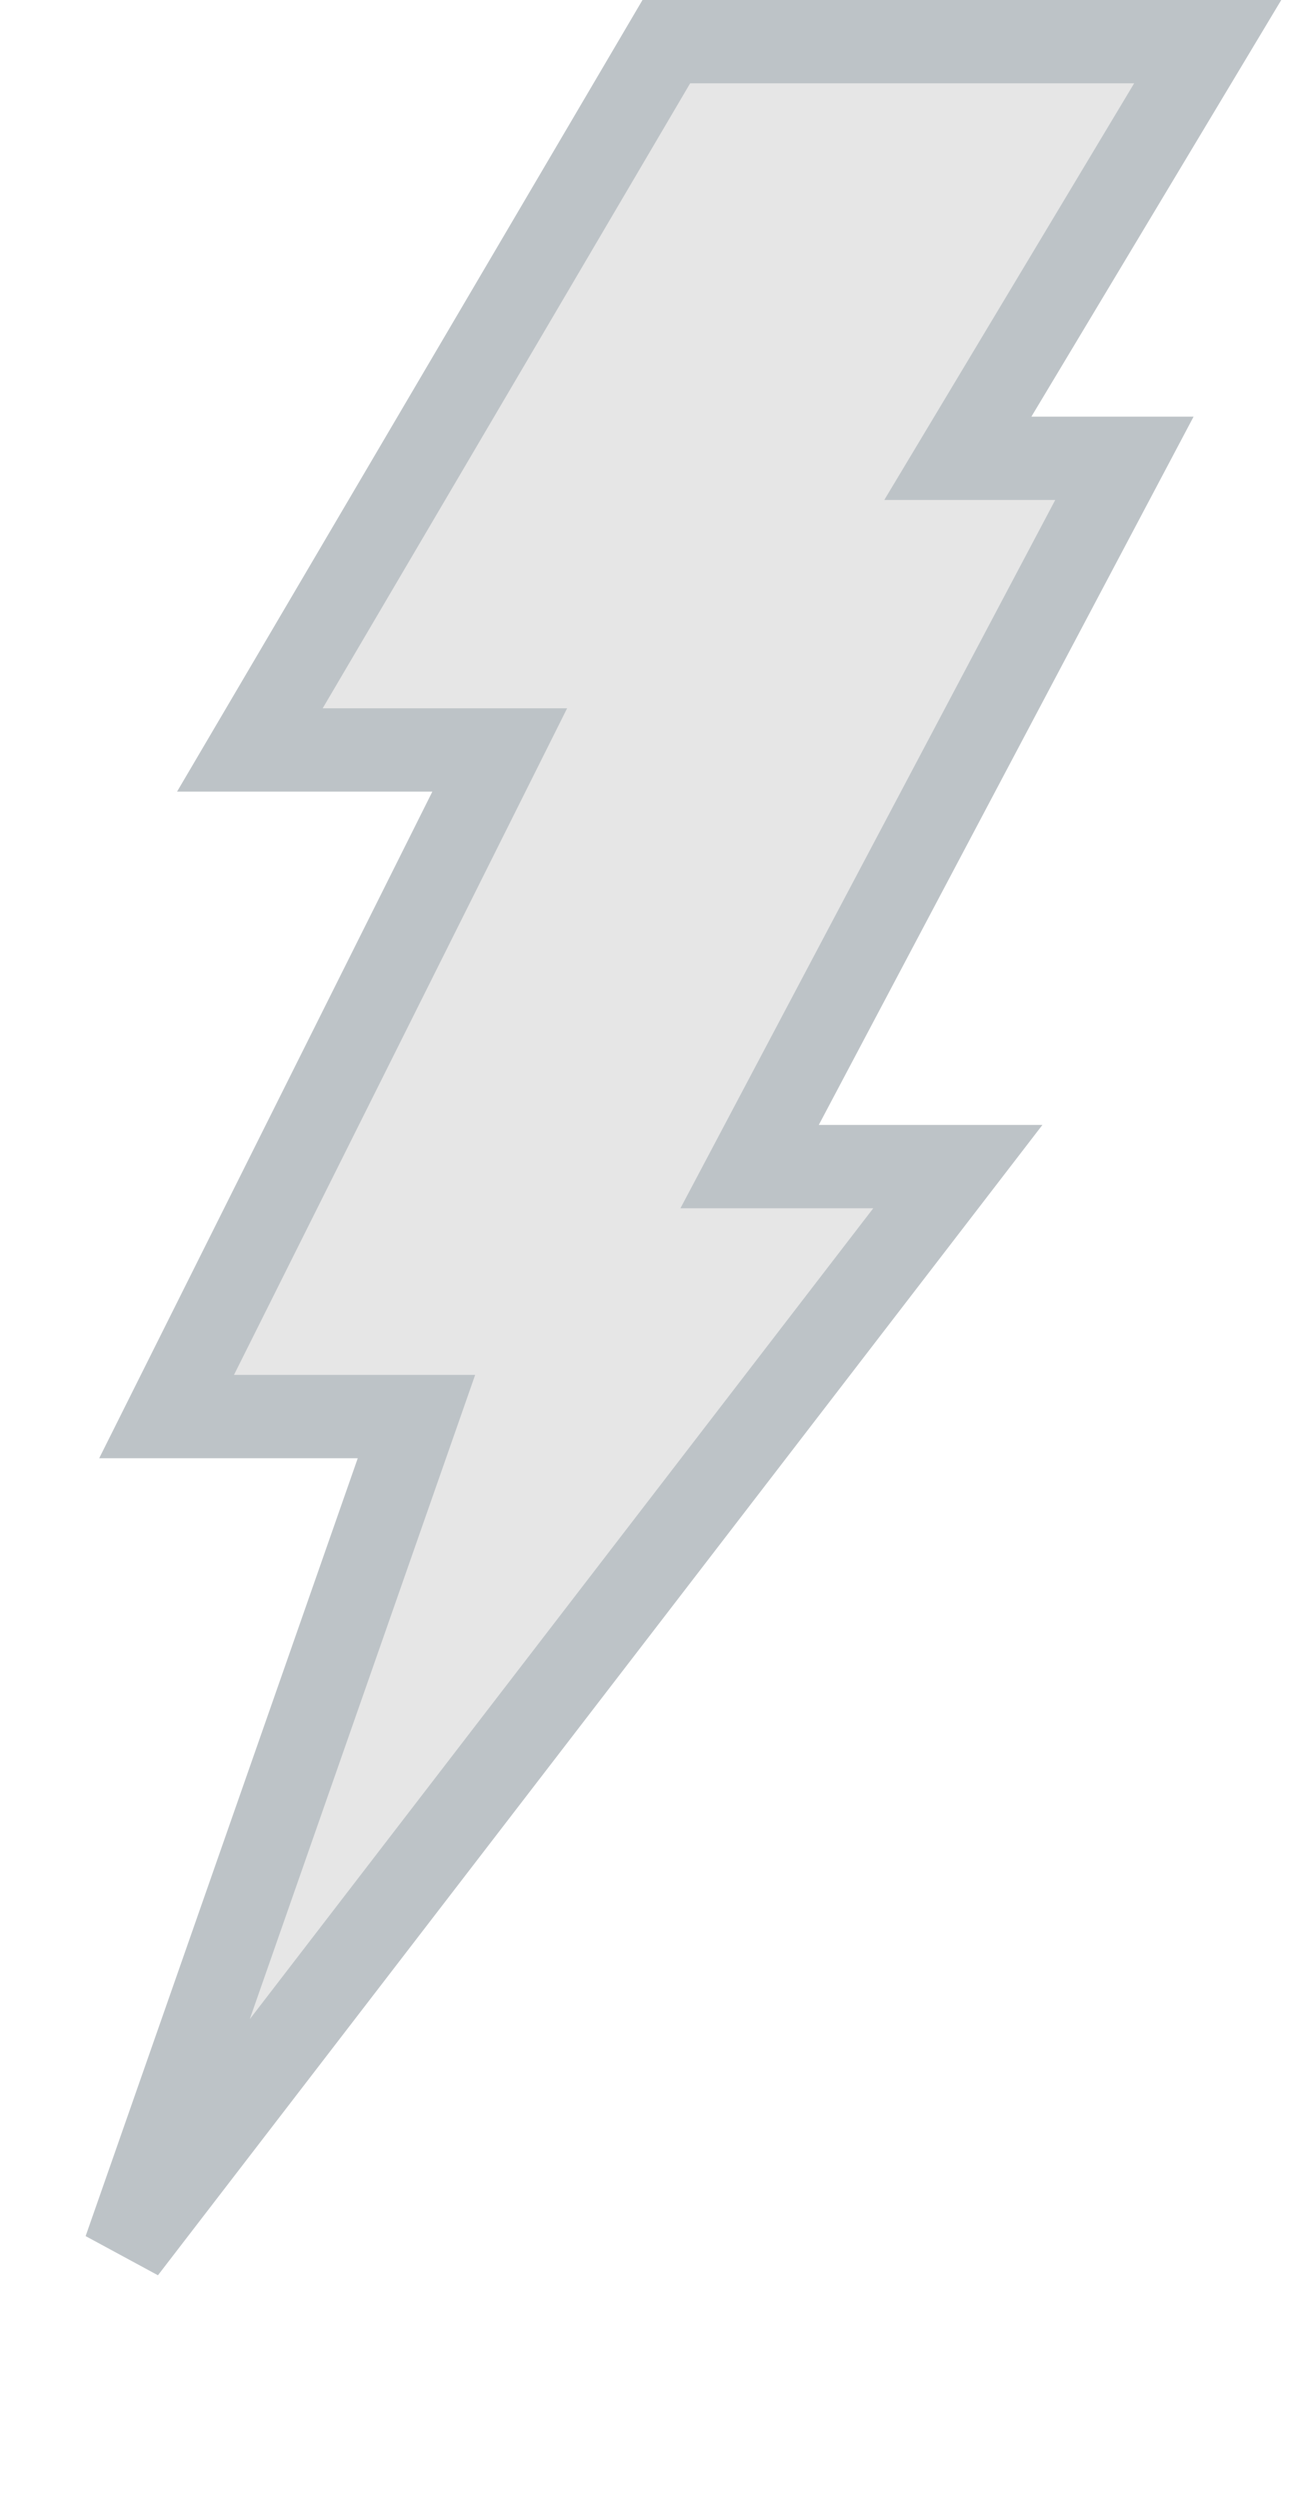 <?xml version="1.0" encoding="UTF-8" standalone="no"?>
<svg width="31px" height="60px" viewBox="0 0 31 60" version="1.1" xmlns="http://www.w3.org/2000/svg" xmlns:xlink="http://www.w3.org/1999/xlink" xmlns:sketch="http://www.bohemiancoding.com/sketch/ns">
    <!-- Generator: Sketch 3.2.2 (9983) - http://www.bohemiancoding.com/sketch -->
    <title>18 - Lightning (Flat)</title>
    <desc>Created with Sketch.</desc>
    <defs></defs>
    <g id="Page-1" stroke="none" stroke-width="1" fill="none" fill-rule="evenodd" sketch:type="MSPage">
        <g id="18---Lightning-(Flat)" sketch:type="MSLayerGroup" transform="translate(3, 1)">
            <path d="M13,0 L3,17 L9,17 L1,33 L7,33 L0,53 L20,27 L15,27 L24,10 L20,10 L26,0 L13,0 L13,0 Z" id="Fill-392" fill="#E6E6E6" sketch:type="MSShapeGroup"></path>
            <path d="M13,0 L3,17 L9,17 L1,33 L7,33 L0,53 L20,27 L15,27 L24,10 L20,10 L26,0 L13,0 L13,0 Z" id="Stroke-393" stroke="#BDC3C7" stroke-width="2" sketch:type="MSShapeGroup"></path>
        </g>
    </g>
</svg>